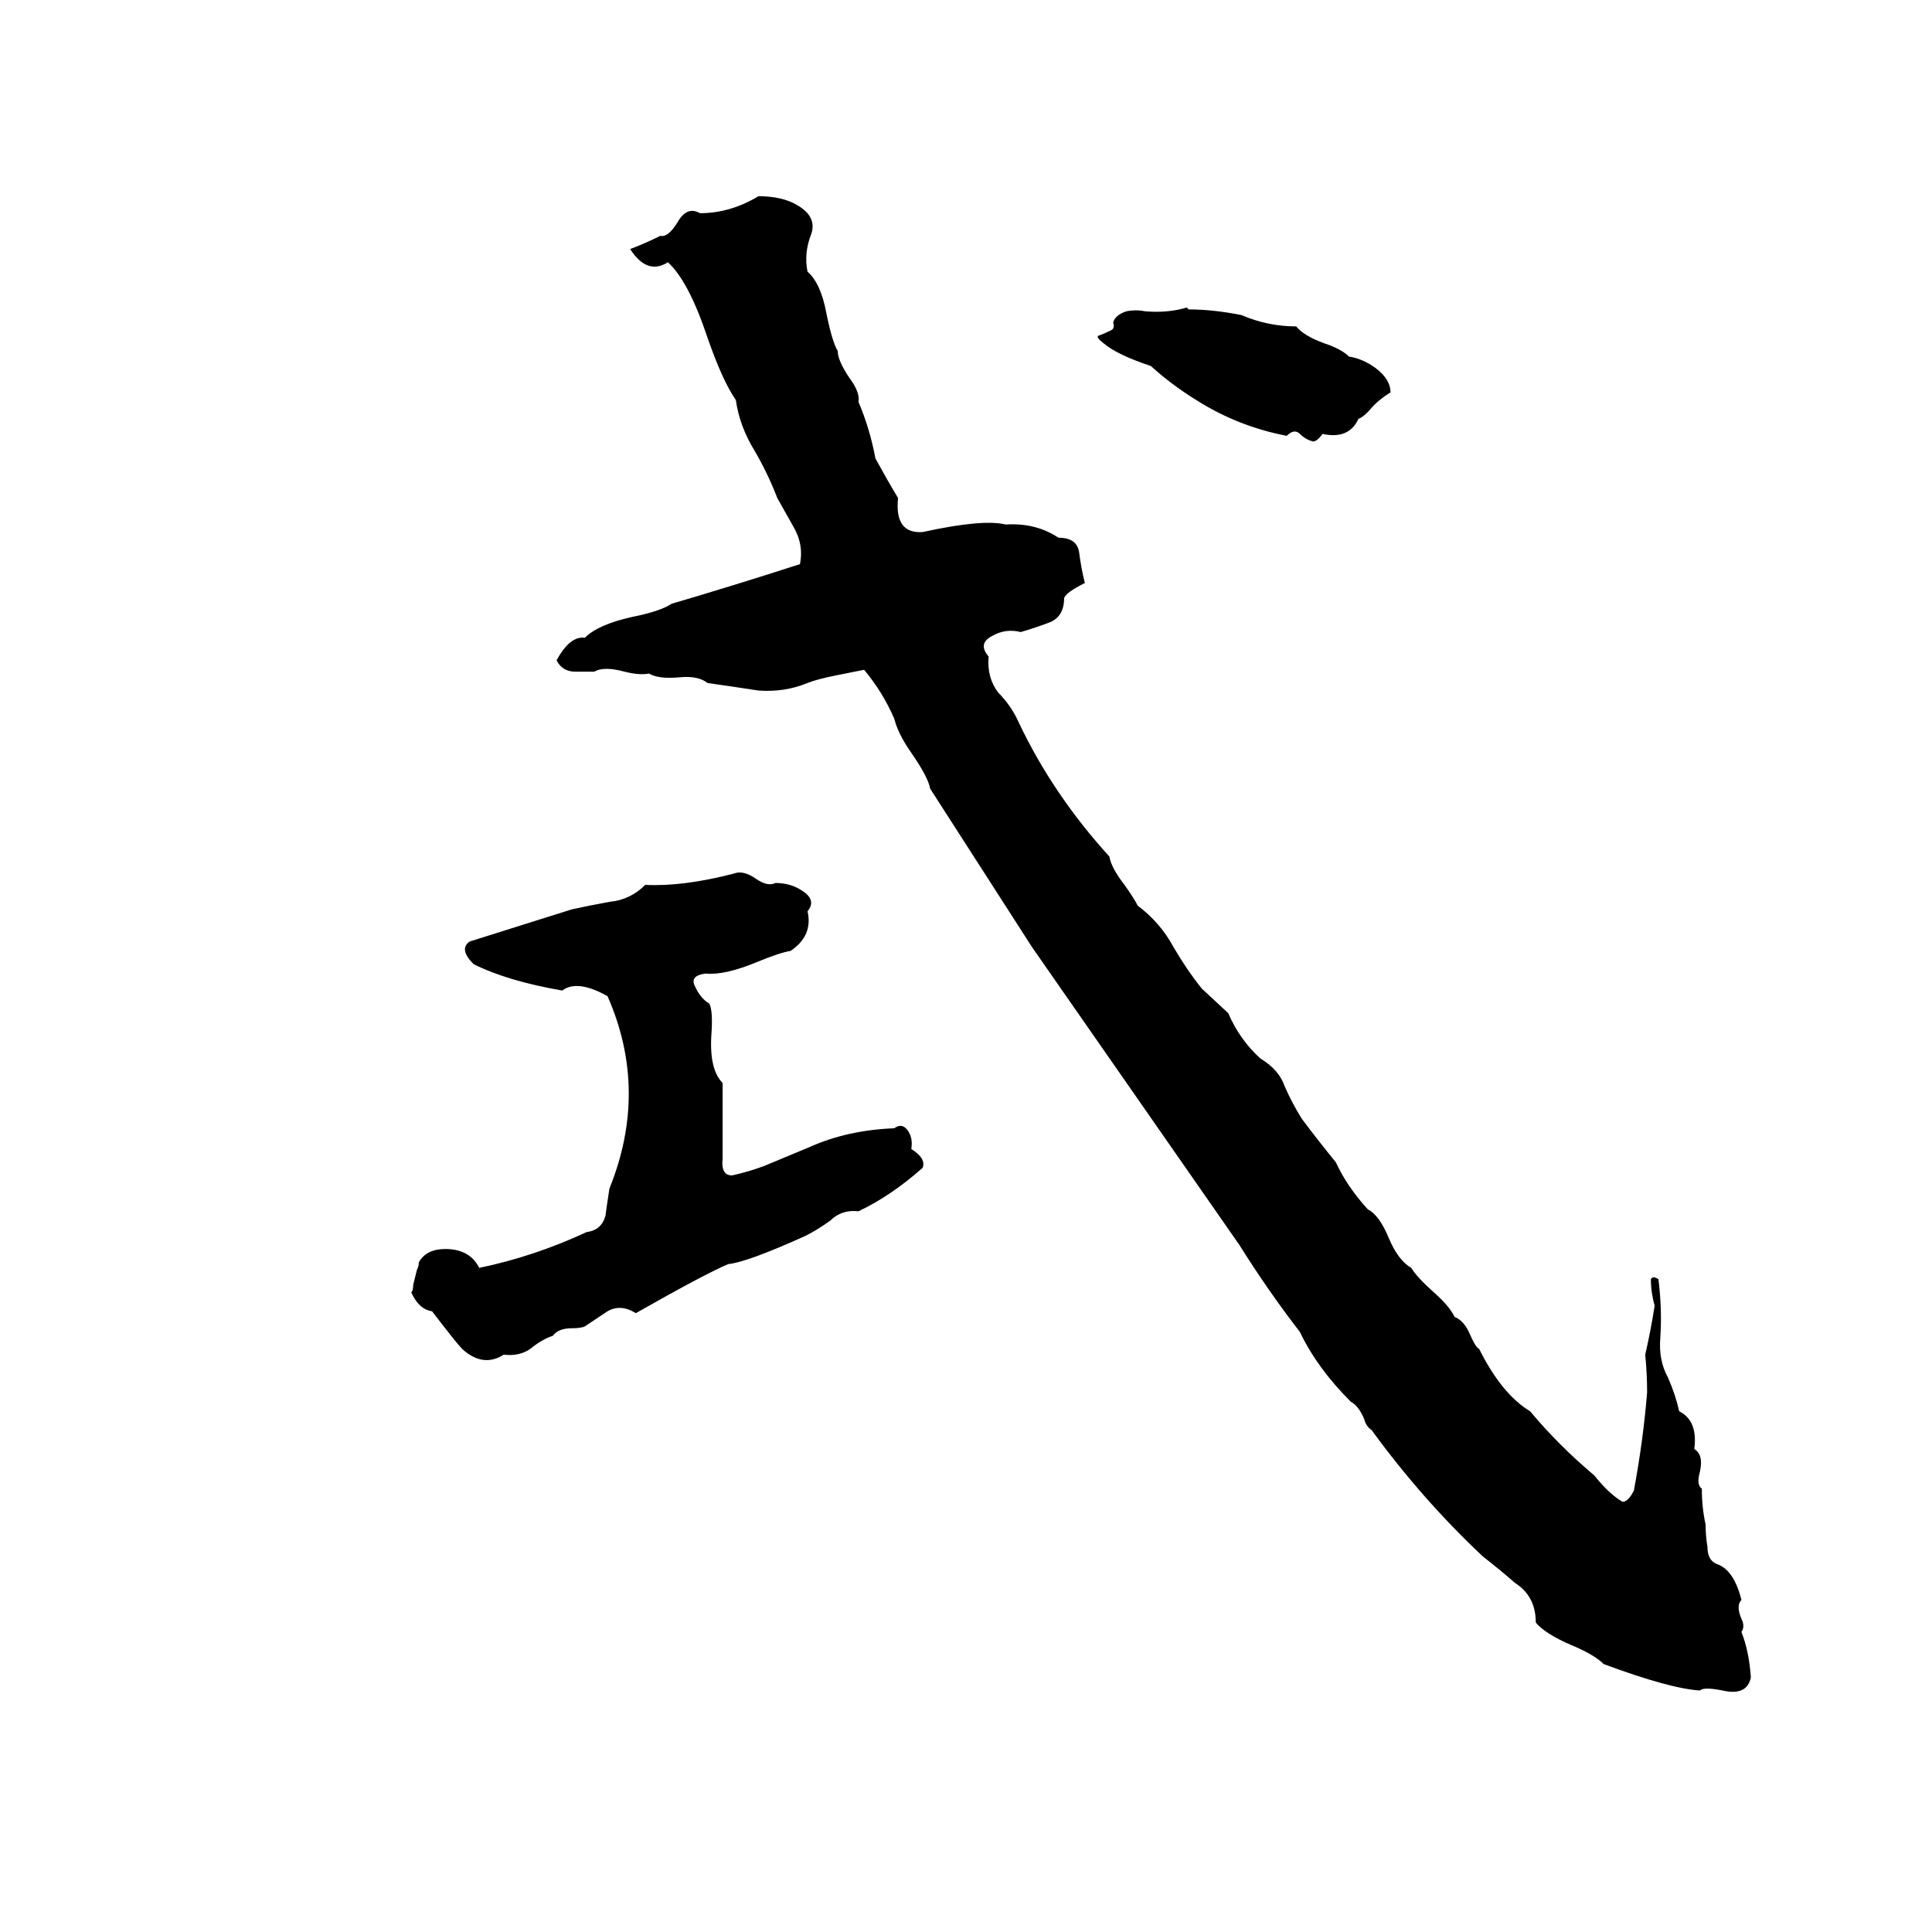 <svg xmlns="http://www.w3.org/2000/svg" viewBox="0 -800 1024 1024">
	<path fill="#000000" d="M402 -696Q415 -696 423 -691Q433 -685 430 -676Q426 -666 428 -656Q435 -650 438 -634Q441 -619 444 -614Q444 -609 450 -600Q456 -592 455 -587Q461 -573 464 -557Q470 -546 476 -536Q474 -517 489 -518Q521 -525 533 -522Q549 -523 561 -515Q571 -515 572 -507Q573 -499 575 -491Q565 -486 564 -483Q564 -473 556 -470Q548 -467 541 -465Q533 -467 526 -463Q518 -459 524 -452Q523 -441 529 -433Q536 -426 540 -417Q558 -379 588 -346Q589 -340 596 -331Q601 -324 603 -320Q615 -311 622 -298Q629 -286 637 -276L651 -263Q657 -249 668 -239Q678 -233 681 -224Q685 -215 690 -207Q699 -195 708 -184Q714 -171 725 -159Q731 -156 736 -144Q741 -132 748 -128Q751 -123 760 -115Q768 -108 771 -102Q776 -100 779 -93Q782 -86 784 -85Q796 -61 811 -52Q826 -34 845 -18Q853 -8 860 -4Q863 -4 866 -10Q871 -37 873 -62Q873 -72 872 -82Q875 -95 877 -108Q875 -115 875 -122Q876 -124 879 -122Q881 -106 880 -91Q879 -79 884 -70Q888 -61 890 -52Q900 -47 898 -32Q903 -29 901 -20Q899 -13 902 -11Q902 -1 904 8Q904 14 905 20Q905 27 910 29Q919 32 923 48Q920 51 923 58Q925 62 923 65Q927 75 928 89Q926 99 913 96Q903 94 901 96Q885 95 850 82Q845 77 833 72Q819 66 814 60Q814 46 803 39Q795 32 786 25Q754 -5 727 -42Q724 -44 723 -48Q720 -55 716 -57Q698 -75 689 -94Q672 -116 657 -140Q602 -219 547 -298Q520 -340 493 -382Q492 -388 483 -401Q476 -411 474 -419Q468 -433 458 -445L443 -442Q433 -440 428 -438Q416 -433 402 -434Q389 -436 375 -438Q370 -442 360 -441Q349 -440 344 -443Q339 -442 331 -444Q320 -447 315 -444Q311 -444 305 -444Q298 -444 295 -450Q302 -463 310 -462Q317 -469 335 -473Q350 -476 356 -480Q390 -490 424 -501Q426 -511 421 -520Q416 -529 412 -536Q407 -549 400 -561Q392 -574 390 -588Q383 -598 375 -621Q365 -651 354 -661Q343 -654 334 -668Q342 -671 350 -675Q354 -674 359 -682Q364 -691 371 -687Q387 -687 402 -696ZM629 -637L630 -636Q643 -636 658 -633Q672 -627 687 -627Q691 -622 702 -618Q711 -615 715 -611Q722 -610 729 -605Q737 -599 737 -592Q732 -589 728 -585Q723 -579 720 -578Q715 -567 701 -570Q698 -566 696 -566Q692 -567 689 -570Q686 -573 682 -569Q656 -574 634 -588Q621 -596 610 -606Q592 -612 585 -618Q581 -621 582 -622Q585 -623 589 -625Q591 -626 590 -629Q591 -633 597 -635Q602 -636 607 -635Q619 -634 629 -637ZM389 -337Q394 -339 401 -334Q407 -330 411 -332Q419 -332 425 -328Q433 -323 428 -317Q431 -304 419 -296Q413 -295 401 -290Q384 -283 374 -284Q366 -283 368 -278Q371 -271 376 -268Q378 -264 377 -251Q376 -233 383 -226Q383 -206 383 -186Q382 -177 388 -177Q397 -179 405 -182Q417 -187 429 -192Q449 -201 474 -202Q478 -205 481 -201Q484 -197 483 -191Q491 -186 489 -181Q472 -166 455 -158Q446 -159 440 -153Q433 -148 427 -145Q396 -131 386 -130Q374 -125 337 -104Q329 -109 322 -105Q316 -101 310 -97Q308 -96 303 -96Q296 -96 293 -92Q287 -90 281 -85Q275 -81 267 -82Q256 -75 245 -85Q242 -88 229 -105Q222 -106 218 -115Q219 -116 219 -119L221 -127Q222 -129 222 -131Q226 -138 236 -138Q249 -138 254 -128Q283 -134 311 -147Q319 -148 321 -156Q321 -157 323 -170Q344 -222 322 -272Q306 -281 298 -275Q269 -280 251 -289Q243 -297 249 -301L303 -318Q312 -320 323 -322Q334 -323 342 -331Q362 -330 389 -337Z"/>
</svg>
